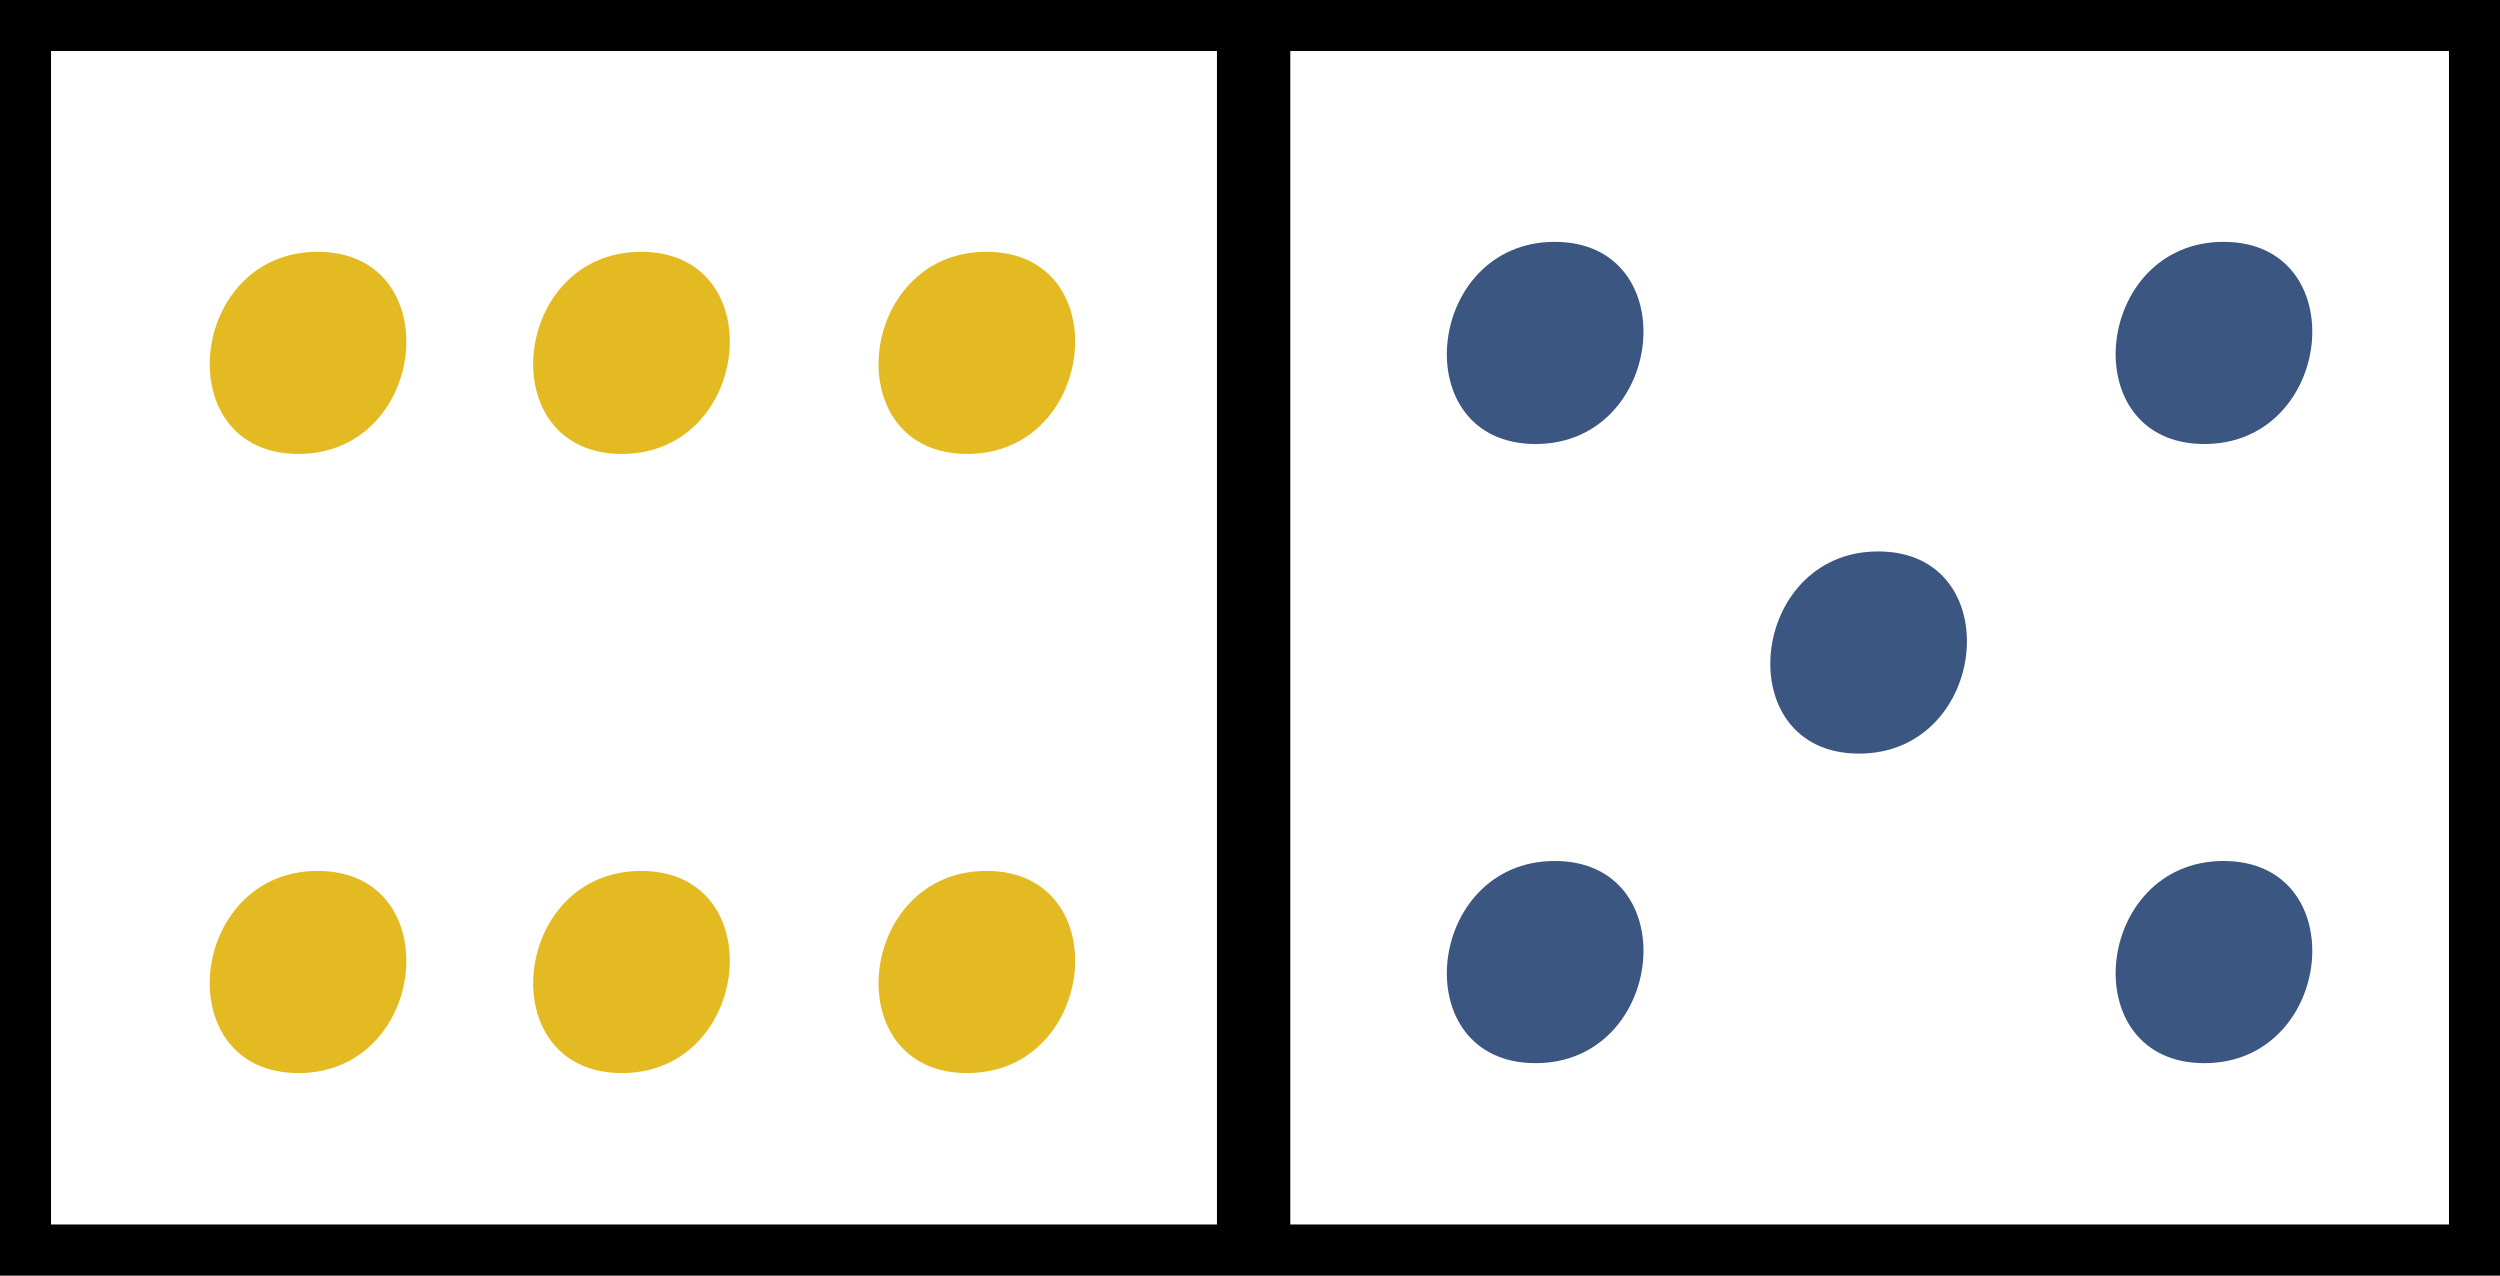 <?xml version="1.0" encoding="utf-8"?>
<!-- Generator: Adobe Illustrator 12.0.0, SVG Export Plug-In . SVG Version: 6.00 Build 51448)  -->
<!DOCTYPE svg PUBLIC "-//W3C//DTD SVG 1.1//EN" "http://www.w3.org/Graphics/SVG/1.1/DTD/svg11.dtd">
<svg  version="1.1" id="Layer_1" xmlns="http://www.w3.org/2000/svg" xmlns:xlink="http://www.w3.org/1999/xlink" width="147" height="75" viewBox="0 0 147 75"
	 overflow="visible" enable-background="new 0 0 147 75" xml:space="preserve">
<rect x="0" y="0" width="147" height="75" fill="#808080" stroke="none"/>
<rect x="1.5" y="1.5" fill="#FFFFFF" stroke="#000000" stroke-width="3" width="144" height="72"/>
<rect x="73.557" y="2.798" stroke="#000000" stroke-width="4" width="0.313" height="68.025"/>
<g>
	<g>
		<path fill="#3A5681" d="M130.182,56.569"/>
		<path fill="#3A5681" d="M130.744,50.626c-7.642,0-8.814,11.888-1.126,11.888C137.26,62.514,138.434,50.626,130.744,50.626
			L130.744,50.626z"/>
	</g>
</g>
<g>
	<g>
		<path fill="#3A5681" d="M90.855,56.569"/>
		<path fill="#3A5681" d="M91.418,50.626c-7.642,0-8.814,11.888-1.126,11.888C97.935,62.514,99.107,50.626,91.418,50.626
			L91.418,50.626z"/>
	</g>
</g>
<g>
	<g>
		<path fill="#3A5681" d="M109.875,38.368"/>
		<path fill="#3A5681" d="M110.438,32.424c-7.643,0-8.815,11.888-1.126,11.888C116.954,44.312,118.126,32.424,110.438,32.424
			L110.438,32.424z"/>
	</g>
</g>
<g>
	<g>
		<path fill="#3A5681" d="M130.182,20.164"/>
		<path fill="#3A5681" d="M130.744,14.221c-7.642,0-8.814,11.887-1.126,11.887C137.26,26.107,138.434,14.221,130.744,14.221
			L130.744,14.221z"/>
	</g>
</g>
<g>
	<g>
		<path fill="#3A5681" d="M90.855,20.164"/>
		<path fill="#3A5681" d="M91.418,14.221c-7.642,0-8.814,11.887-1.126,11.887C97.935,26.107,99.107,14.221,91.418,14.221
			L91.418,14.221z"/>
	</g>
</g>
<g>
	<path fill="#E4BA22" d="M57.438,57.152"/>
	<g>
		<path fill="#E4BA22" d="M57.438,57.152"/>
		<path fill="#E4BA22" d="M58.002,51.209c-7.643,0-8.814,11.888-1.127,11.888C64.518,63.097,65.689,51.209,58.002,51.209
			L58.002,51.209z"/>
	</g>
</g>
<g>
	<path fill="#E4BA22" d="M37.132,57.152"/>
	<g>
		<path fill="#E4BA22" d="M37.132,57.152"/>
		<path fill="#E4BA22" d="M37.695,51.209c-7.644,0-8.815,11.888-1.127,11.888C44.211,63.097,45.384,51.209,37.695,51.209
			L37.695,51.209z"/>
	</g>
</g>
<g>
	<path fill="#E4BA22" d="M18.111,57.152"/>
	<g>
		<path fill="#E4BA22" d="M18.111,57.152"/>
		<path fill="#E4BA22" d="M18.676,51.209c-7.643,0-8.814,11.888-1.127,11.888C25.191,63.097,26.363,51.209,18.676,51.209
			L18.676,51.209z"/>
	</g>
</g>
<g>
	<path fill="#E4BA22" d="M57.438,20.747"/>
	<g>
		<path fill="#E4BA22" d="M57.438,20.747"/>
		<path fill="#E4BA22" d="M58.002,14.805c-7.643,0-8.814,11.887-1.127,11.887C64.518,26.689,65.689,14.805,58.002,14.805
			L58.002,14.805z"/>
	</g>
</g>
<g>
	<path fill="#E4BA22" d="M37.132,20.747"/>
	<g>
		<path fill="#E4BA22" d="M37.132,20.747"/>
		<path fill="#E4BA22" d="M37.695,14.805c-7.644,0-8.815,11.887-1.127,11.887C44.211,26.689,45.384,14.805,37.695,14.805
			L37.695,14.805z"/>
	</g>
</g>
<g>
	<path fill="#E4BA22" d="M18.111,20.747"/>
	<g>
		<path fill="#E4BA22" d="M18.111,20.747"/>
		<path fill="#E4BA22" d="M18.676,14.805c-7.643,0-8.814,11.887-1.127,11.887C25.191,26.689,26.363,14.805,18.676,14.805
			L18.676,14.805z"/>
	</g>
</g>
</svg>
